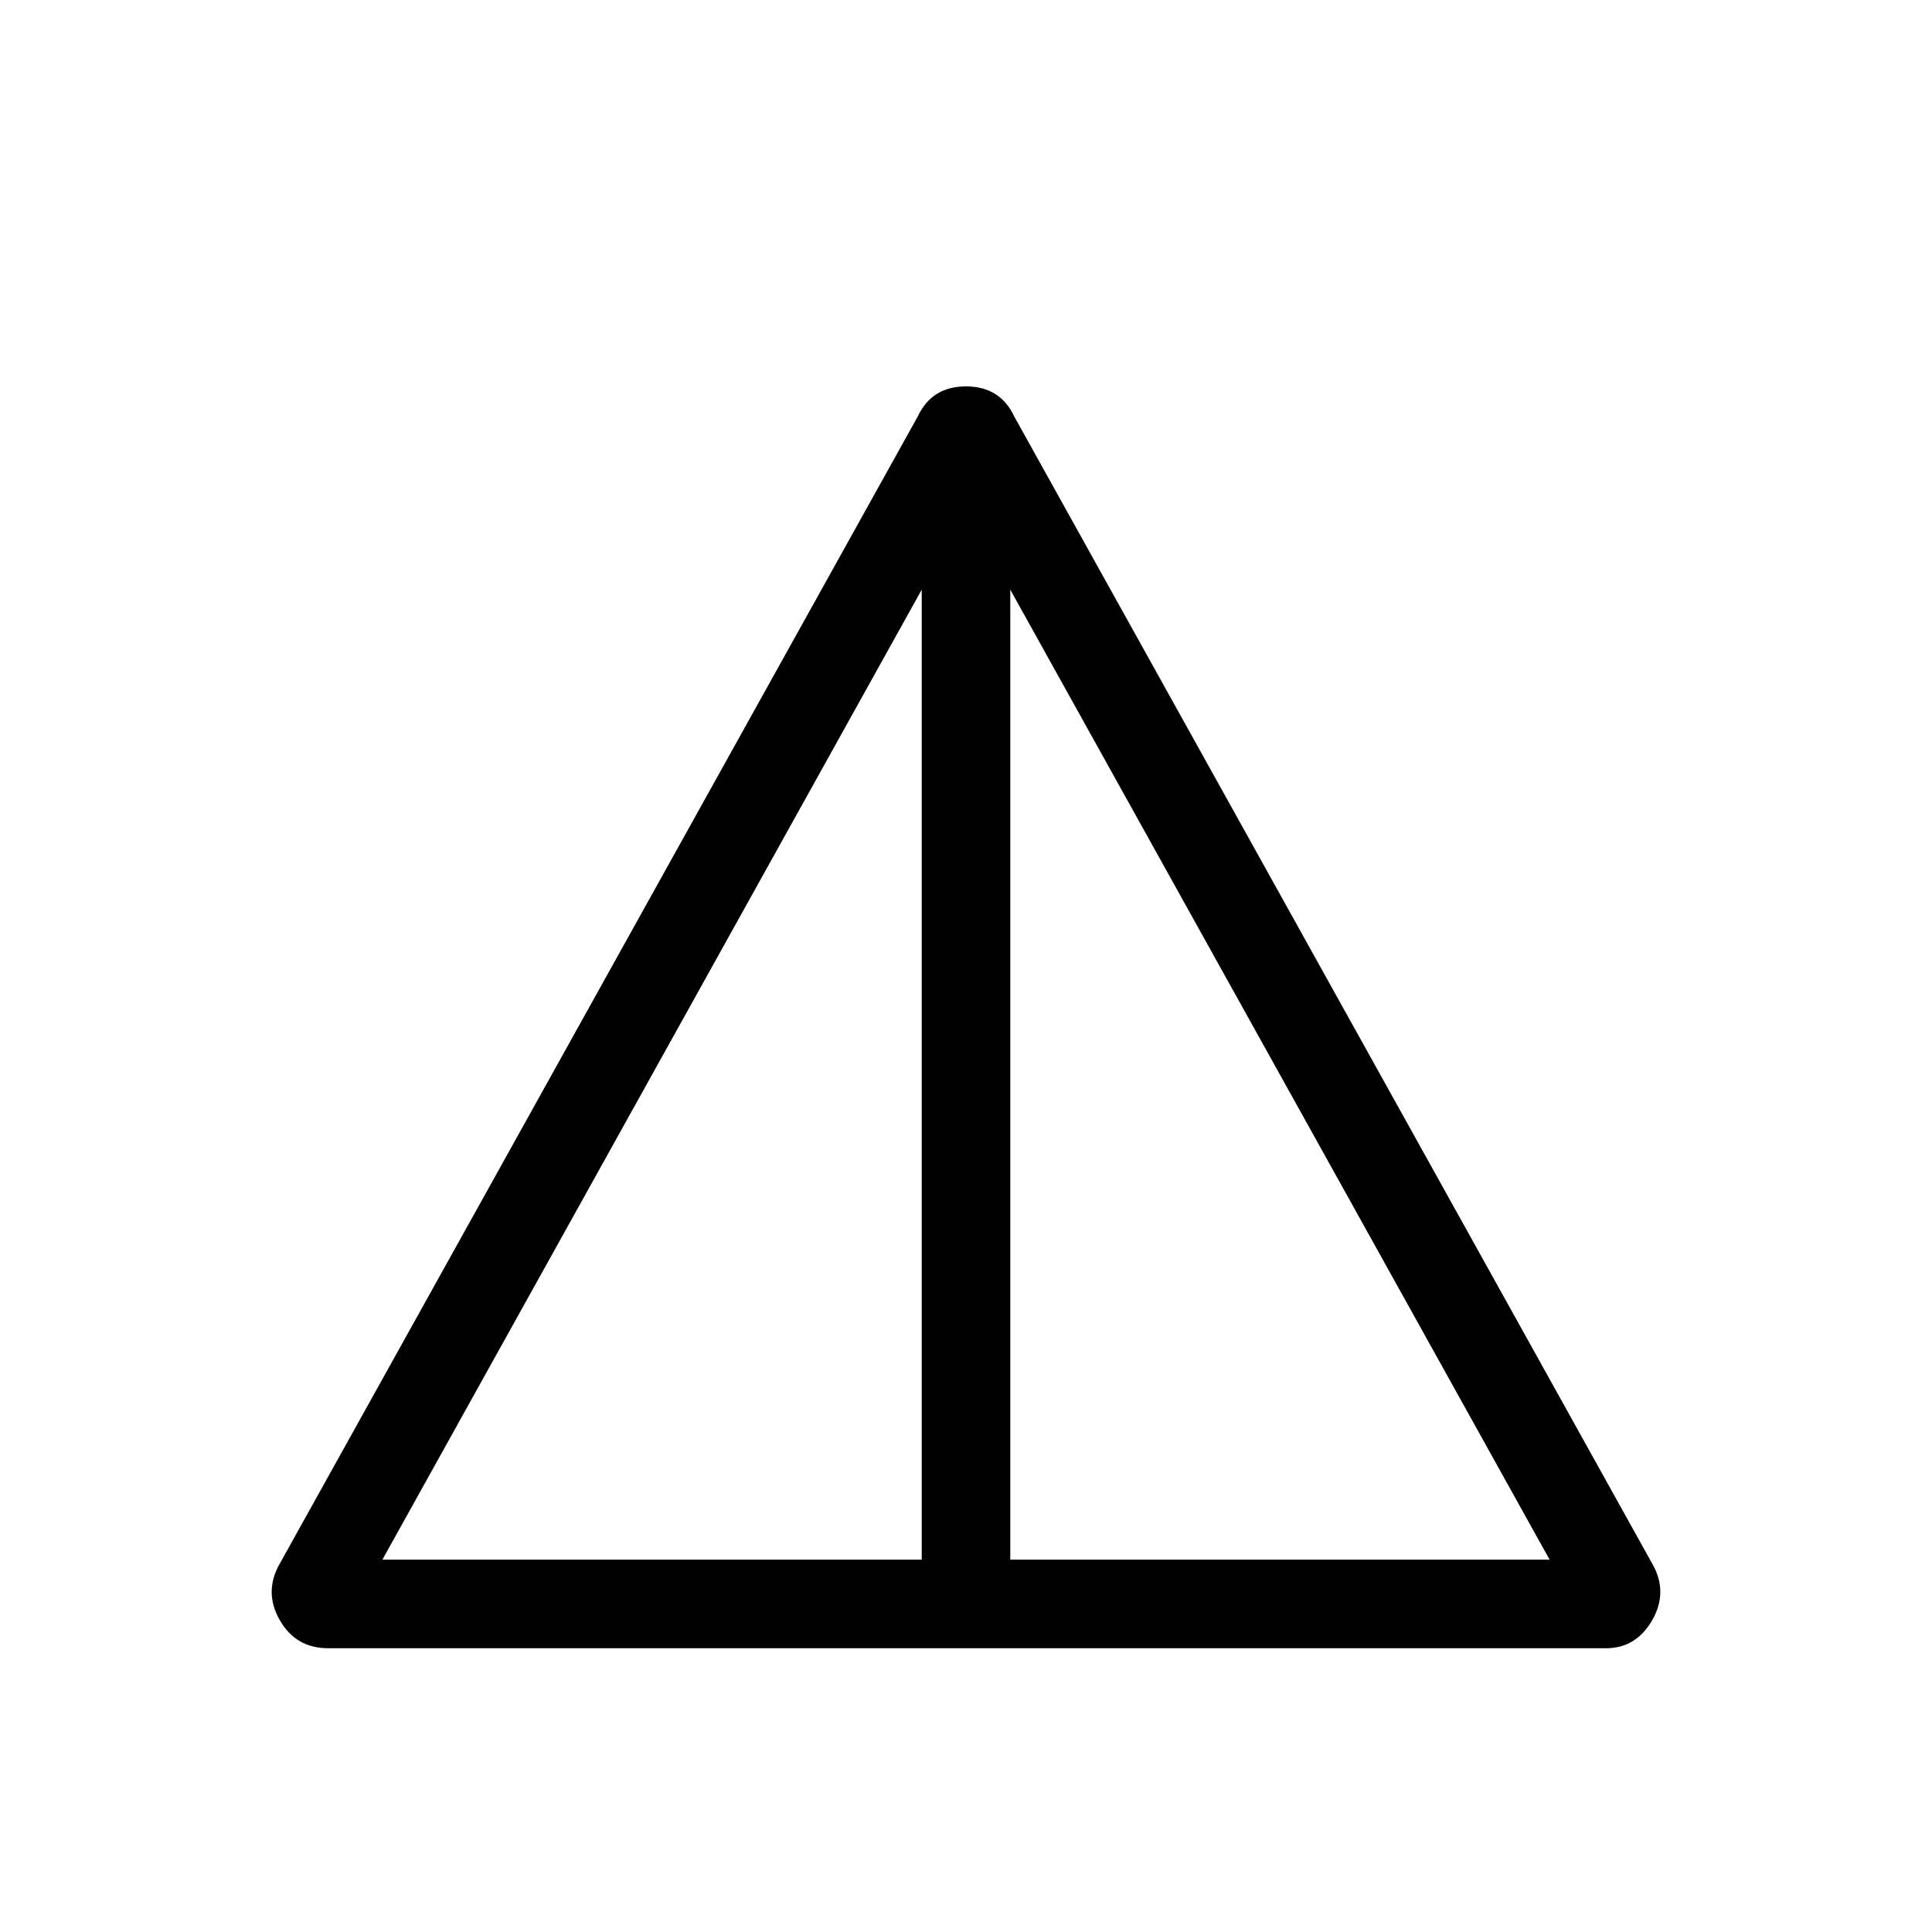 <svg xmlns="http://www.w3.org/2000/svg" height="48" width="48"><path d="M8.15 40.95Q7.35 40.95 6.95 40.25Q6.55 39.55 6.95 38.85L22.8 10.35Q23.15 9.6 24 9.6Q24.85 9.6 25.2 10.35L41.05 38.85Q41.45 39.55 41.05 40.25Q40.65 40.95 39.9 40.95ZM9.5 38.75H22.9V14.65ZM25.1 38.75H38.5L25.1 14.65Z"/></svg>